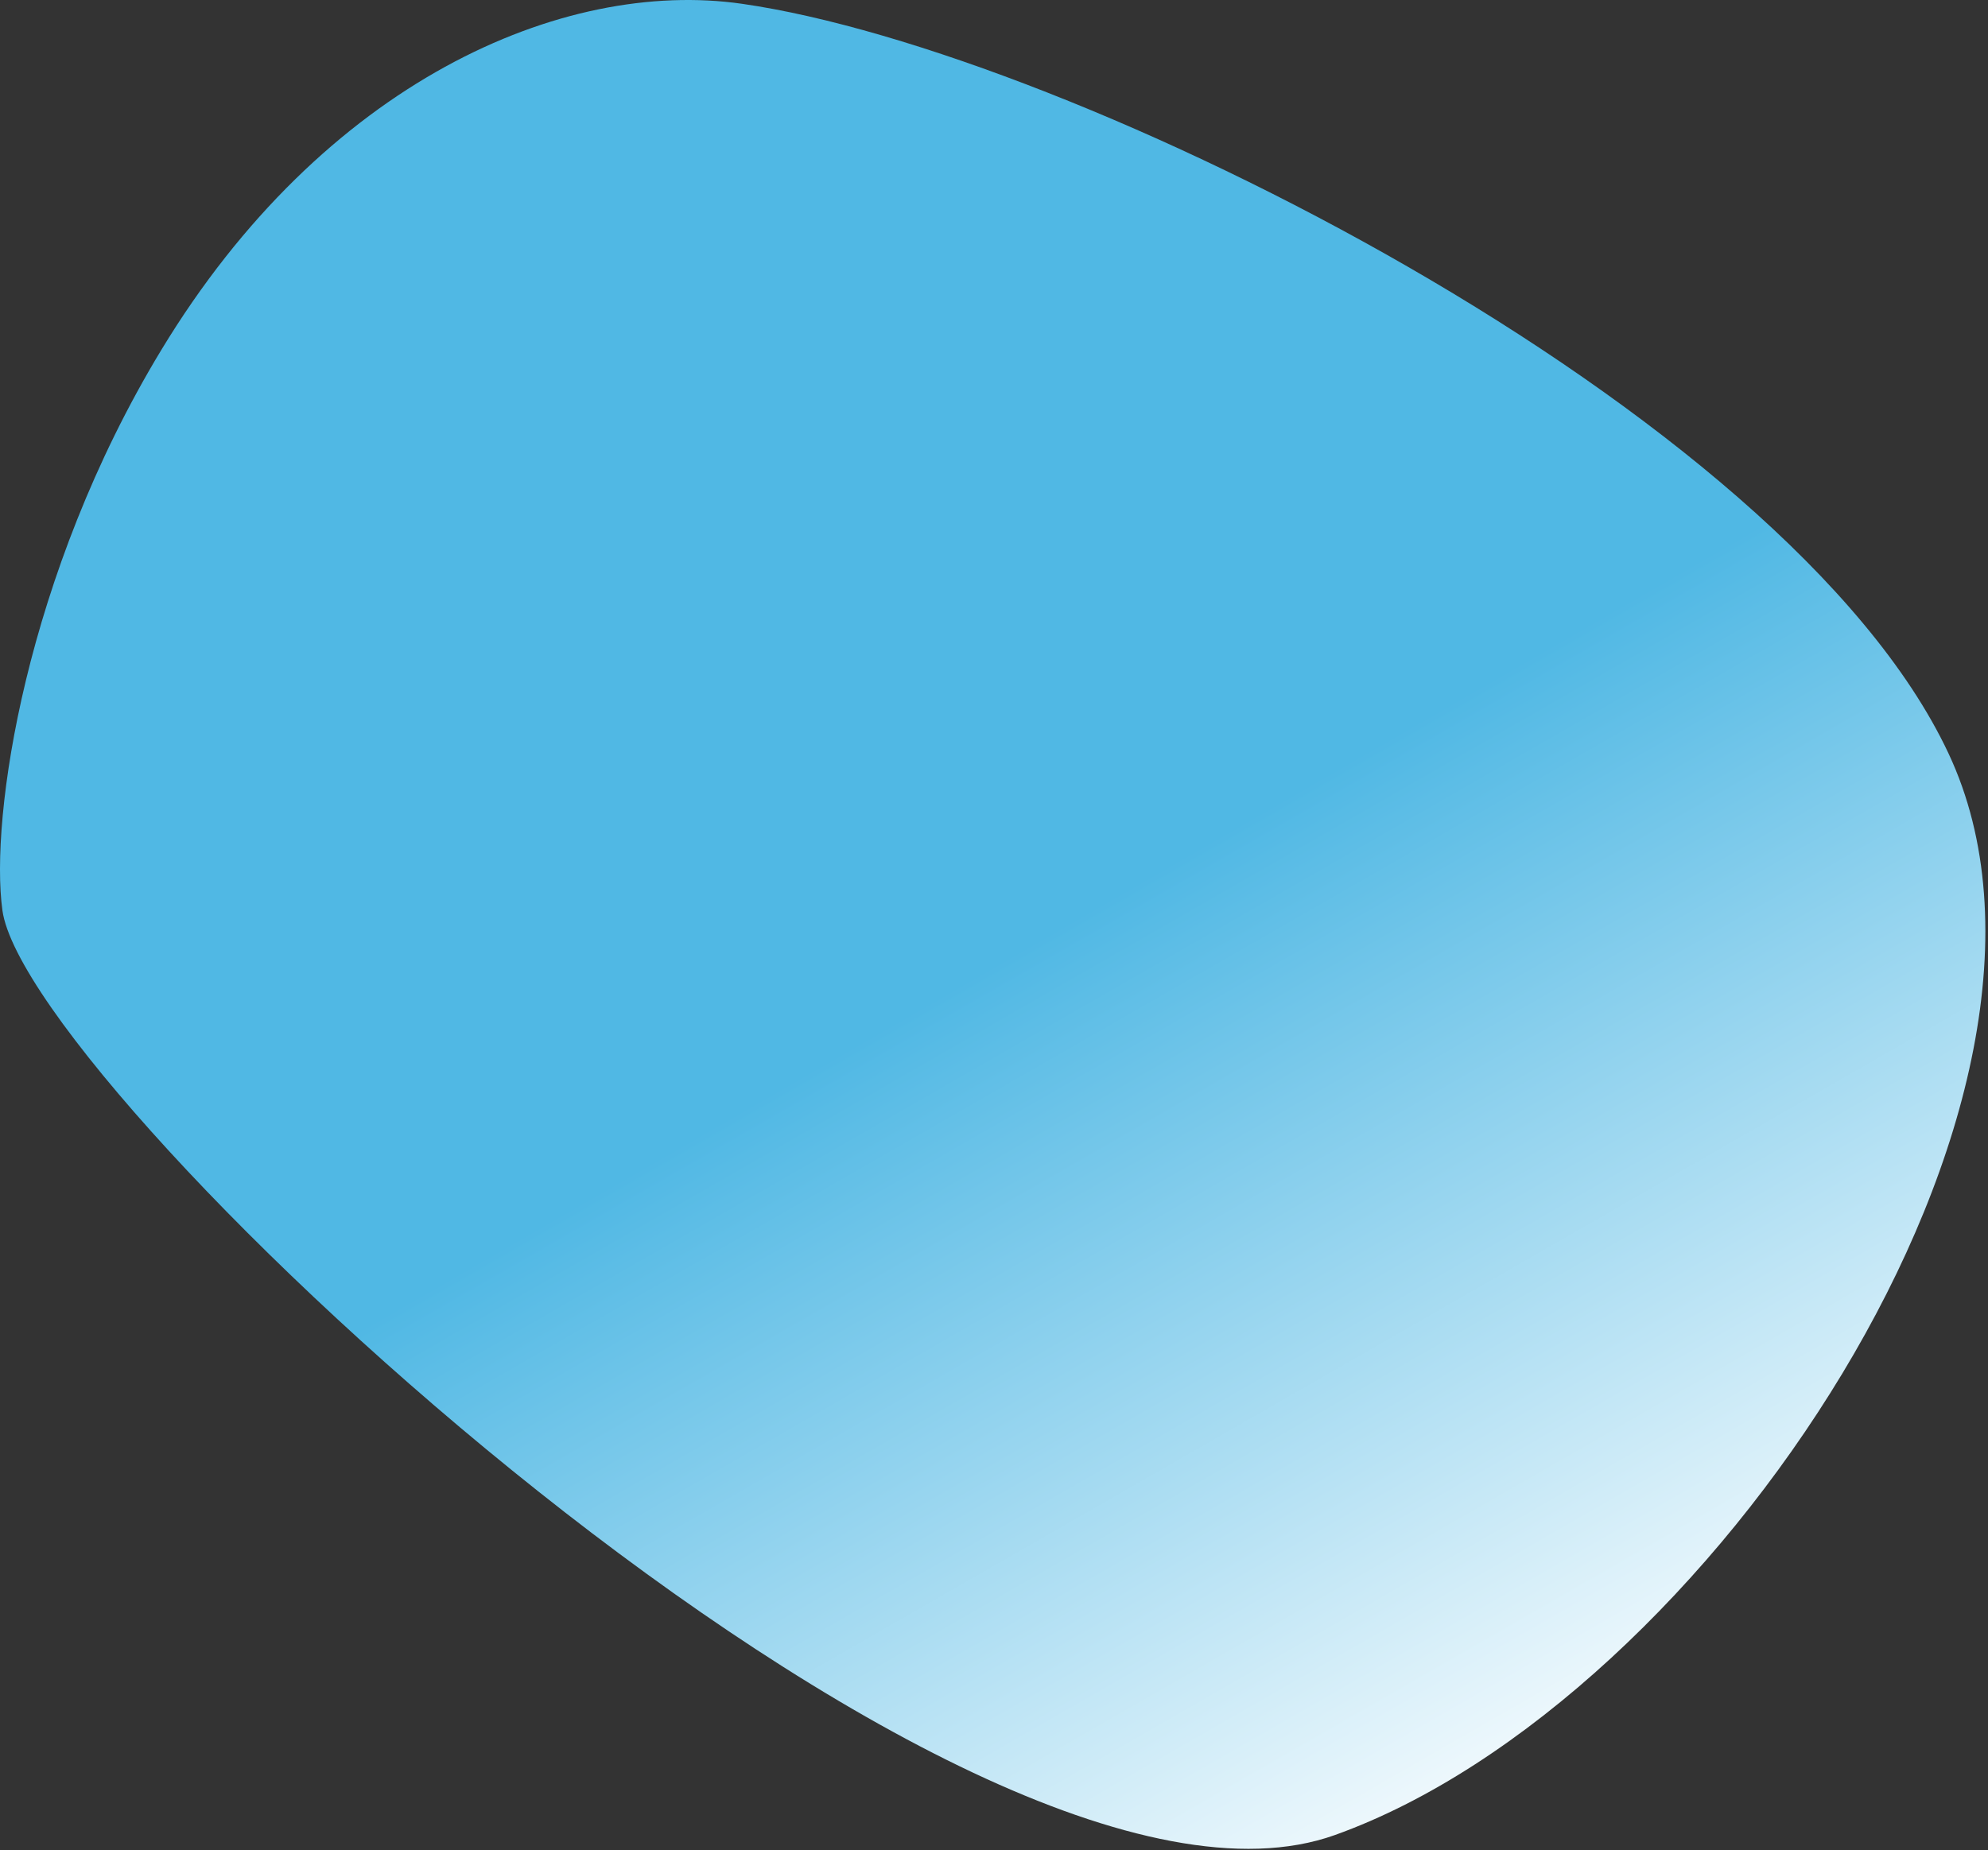 <svg width="738" height="687" viewBox="0 0 738 687" fill="none" xmlns="http://www.w3.org/2000/svg">
<rect x="0" y="0" width="738" height="687" fill="#333333" stroke="none"/>
<path fill-rule="evenodd" clip-rule="evenodd" d="M495.557 681.373C357.112 730.959 10.224 405.948 0.89 337.999C-3.817 303.739 9.34 213.439 59.835 130.019C120.095 30.468 208.858 -8.177 275.53 1.42C398.071 19.058 663.147 151.625 723.326 279.725C783.505 407.824 634.003 631.787 495.557 681.373Z" fill="url(#paint0_linear_99_336)"/>
<defs>
<linearGradient id="paint0_linear_99_336" x1="630.648" y1="654.218" x2="437.873" y2="318.676" gradientUnits="userSpaceOnUse">
<stop stop-color="white"/>
<stop offset="1" stop-color="#50B8E4"/>
</linearGradient>
</defs>
</svg>
